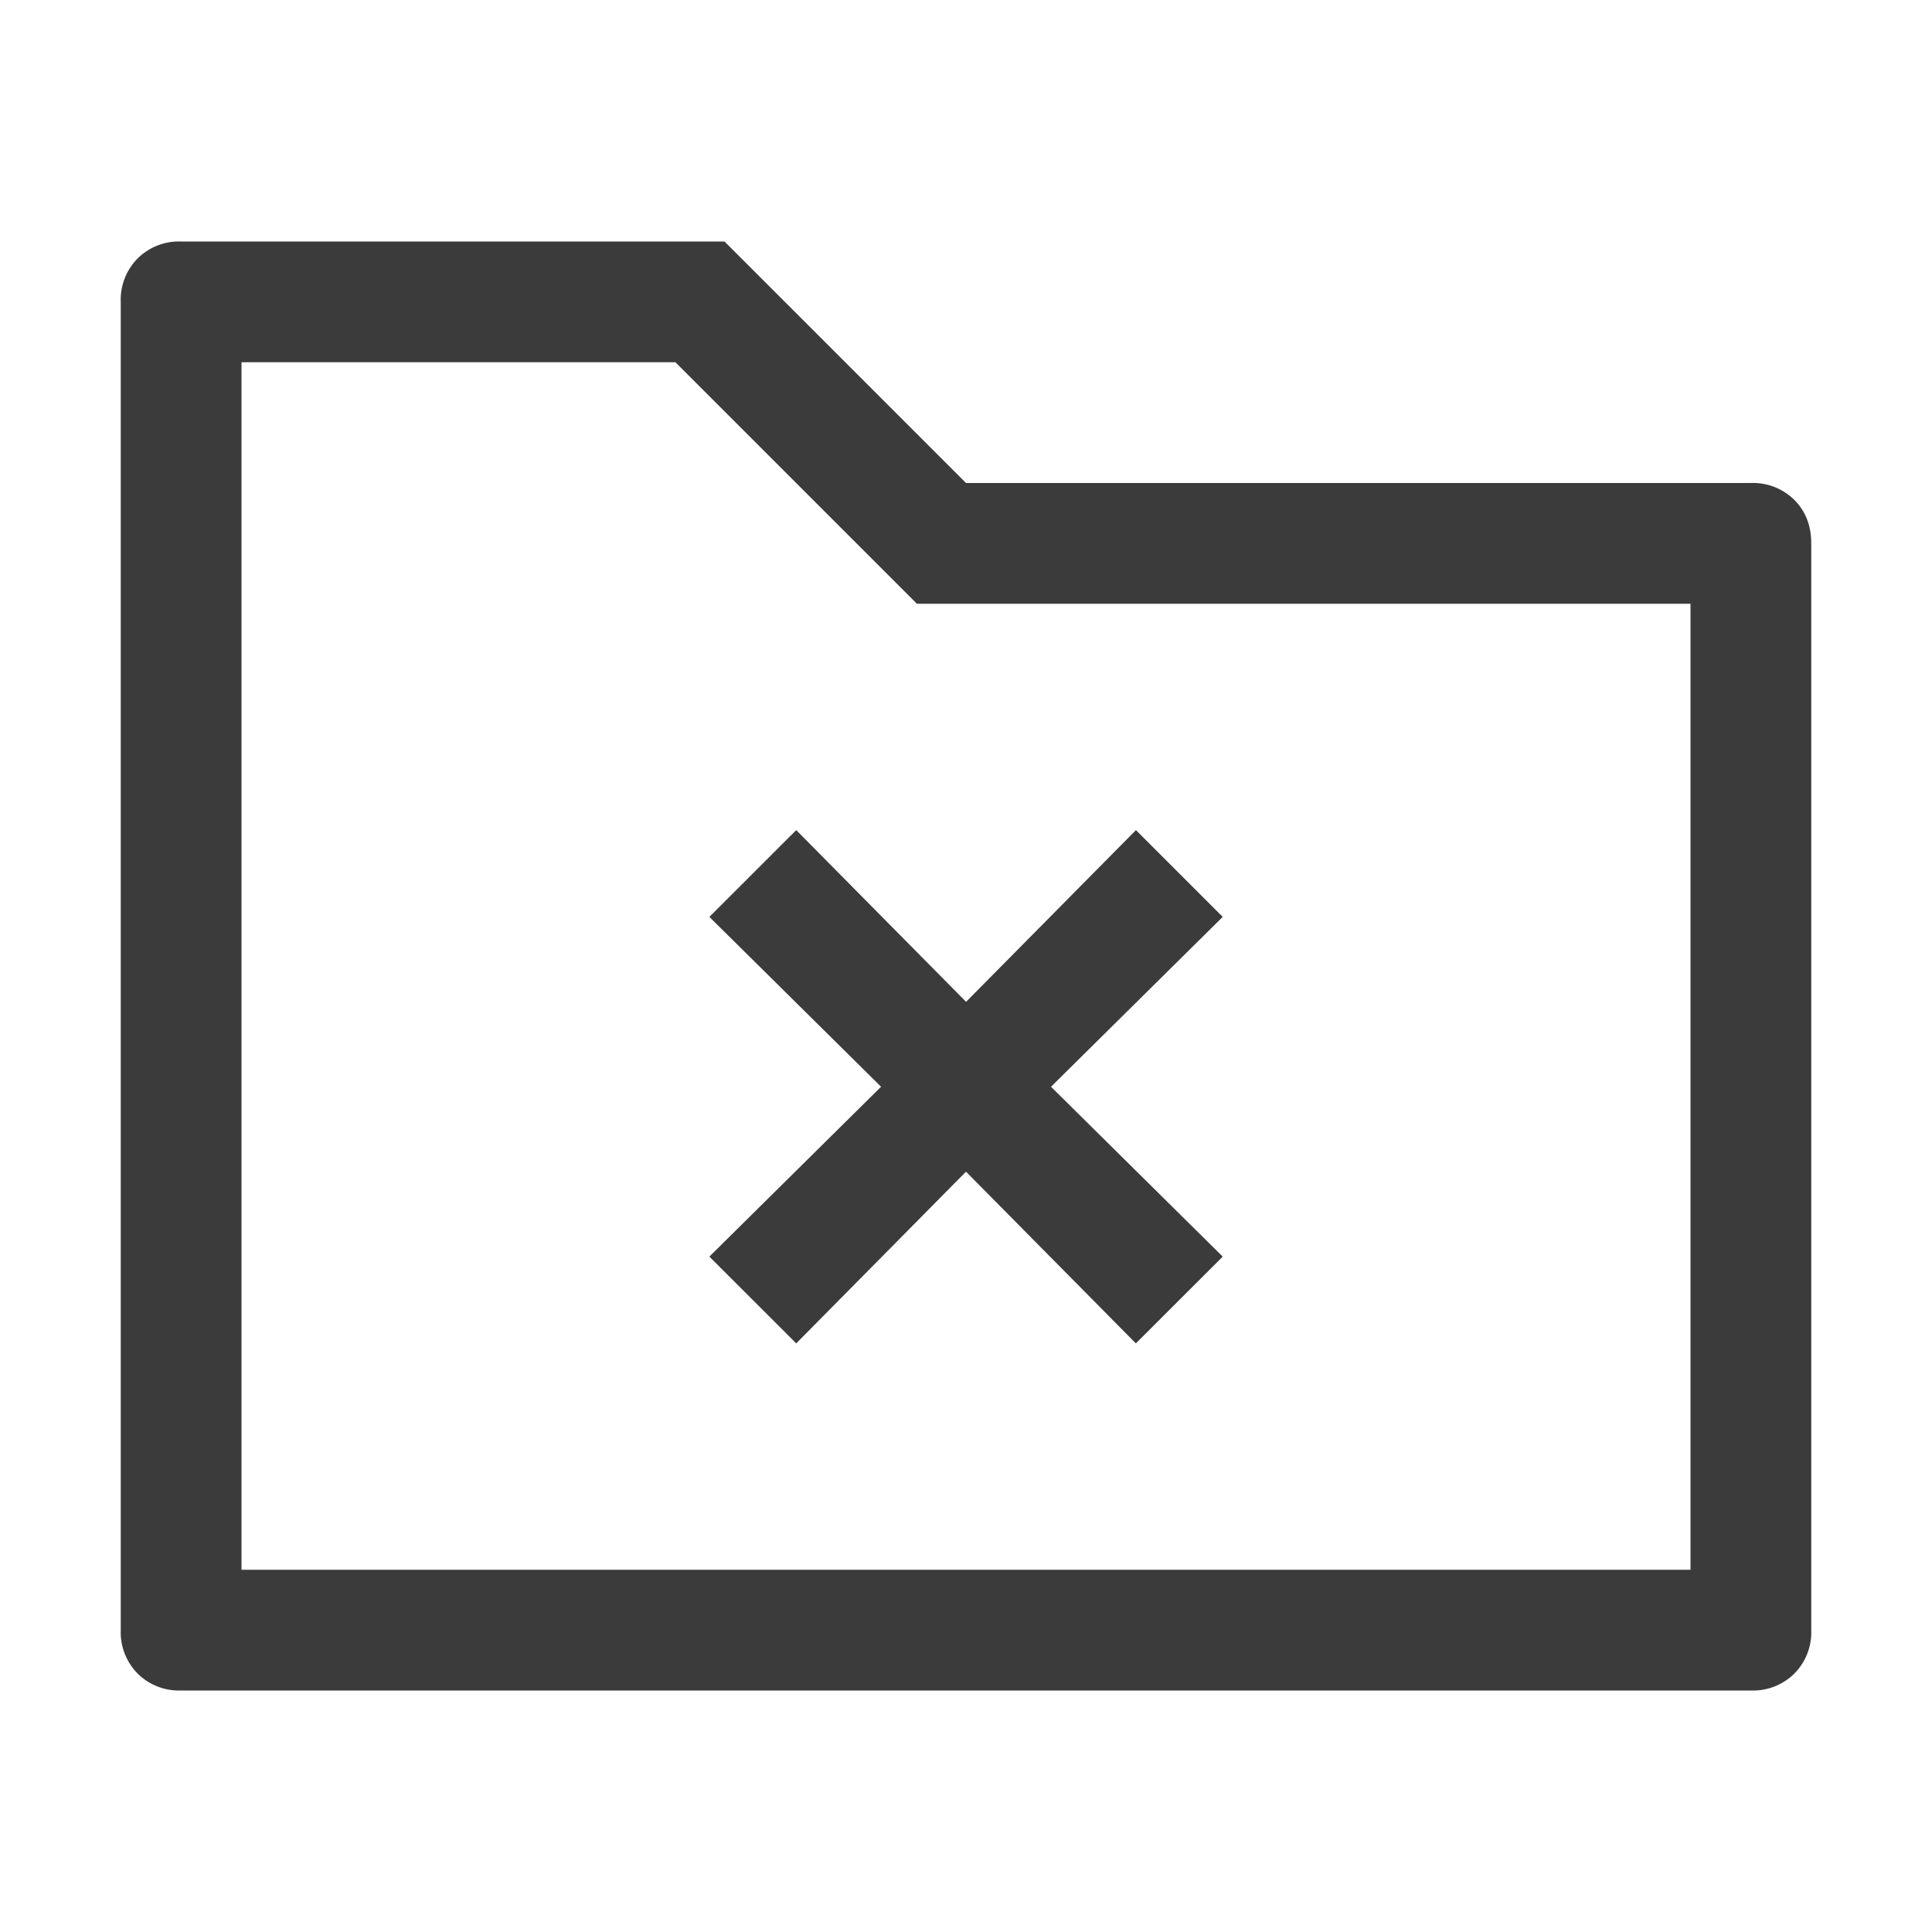 <?xml version="1.0" standalone="no"?><!DOCTYPE svg PUBLIC "-//W3C//DTD SVG 1.1//EN" "http://www.w3.org/Graphics/SVG/1.1/DTD/svg11.dtd"><svg t="1698118944606" class="icon" viewBox="0 0 1024 1024" version="1.1" xmlns="http://www.w3.org/2000/svg" p-id="39722" width="128" height="128" xmlns:xlink="http://www.w3.org/1999/xlink"><path d="M128 192v640h768v-512h-410.027l-128-128H128zM96 128H384l128 128h416a31.147 31.147 0 0 1 23.04 8.96c5.973 6.016 8.96 13.696 8.96 23.04v576a31.147 31.147 0 0 1-8.96 23.04 31.147 31.147 0 0 1-23.04 8.96H96a31.147 31.147 0 0 1-23.04-8.96 31.147 31.147 0 0 1-8.96-23.04V160a31.147 31.147 0 0 1 8.96-23.04 31.147 31.147 0 0 1 23.04-8.96z m370.987 448l-91.008-90.027 46.037-45.995 90.027 91.008 90.027-91.008 45.995 45.995-91.008 90.027 91.008 90.027-46.037 45.995L512 621.013l-89.984 91.008-46.037-45.995 91.008-90.027z" fill="#333333" fill-opacity=".96" p-id="39723"></path></svg>